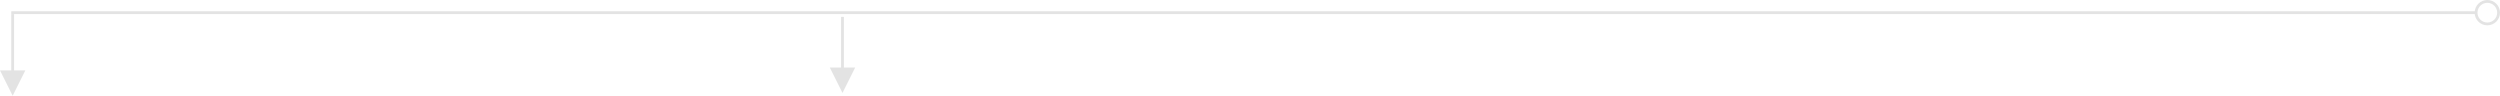 <?xml version="1.0" encoding="UTF-8"?>
<svg width="888px" height="34px" viewBox="0 0 888 34" version="1.1" xmlns="http://www.w3.org/2000/svg" xmlns:xlink="http://www.w3.org/1999/xlink">
    <!-- Generator: Sketch 51.3 (57544) - http://www.bohemiancoding.com/sketch -->
    <title>Group 8</title>
    <desc>Created with Sketch.</desc>
    <defs></defs>
    <g id="home" stroke="none" stroke-width="1" fill="none" fill-rule="evenodd">
        <g id="Desktop-HD" transform="translate(-388, -643)" fill="#E3E3E3" fill-rule="nonzero">
            <g id="Group-8" transform="translate(391, 646)">
                <path id="Line-9" d="M1.5,31 L6,22 L-3,22 L1.5,31 Z M1,2.5 L1,22.5 L1,23 L2,23 L2,22.5 L2,2.5 L2,2 L1,2 L1,2.5 Z"></path>
                <path id="Line-9" d="M296.25,30 L300.75,21 L291.75,21 L296.25,30 Z M295.75,3.5 L295.75,21.5 L295.75,22 L296.75,22 L296.75,21.5 L296.75,3.5 L296.75,3 L295.75,3 L295.75,3.5 Z"></path>
                <path id="Line-8" d="M885,1.5 C885,-0.985 882.985,-3 880.5,-3 C878.015,-3 876,-0.985 876,1.5 C876,3.985 878.015,6 880.5,6 C882.985,6 885,3.985 885,1.5 Z M884,1.5 C884,3.433 882.433,5 880.5,5 C878.567,5 877,3.433 877,1.5 C877,-0.433 878.567,-2 880.5,-2 C882.433,-2 884,-0.433 884,1.5 Z M1.5,2 L876.5,2 L877,2 L877,1 L876.5,1 L1.5,1 L1,1 L1,2 L1.5,2 Z"></path>
            </g>
        </g>
    </g>
</svg>